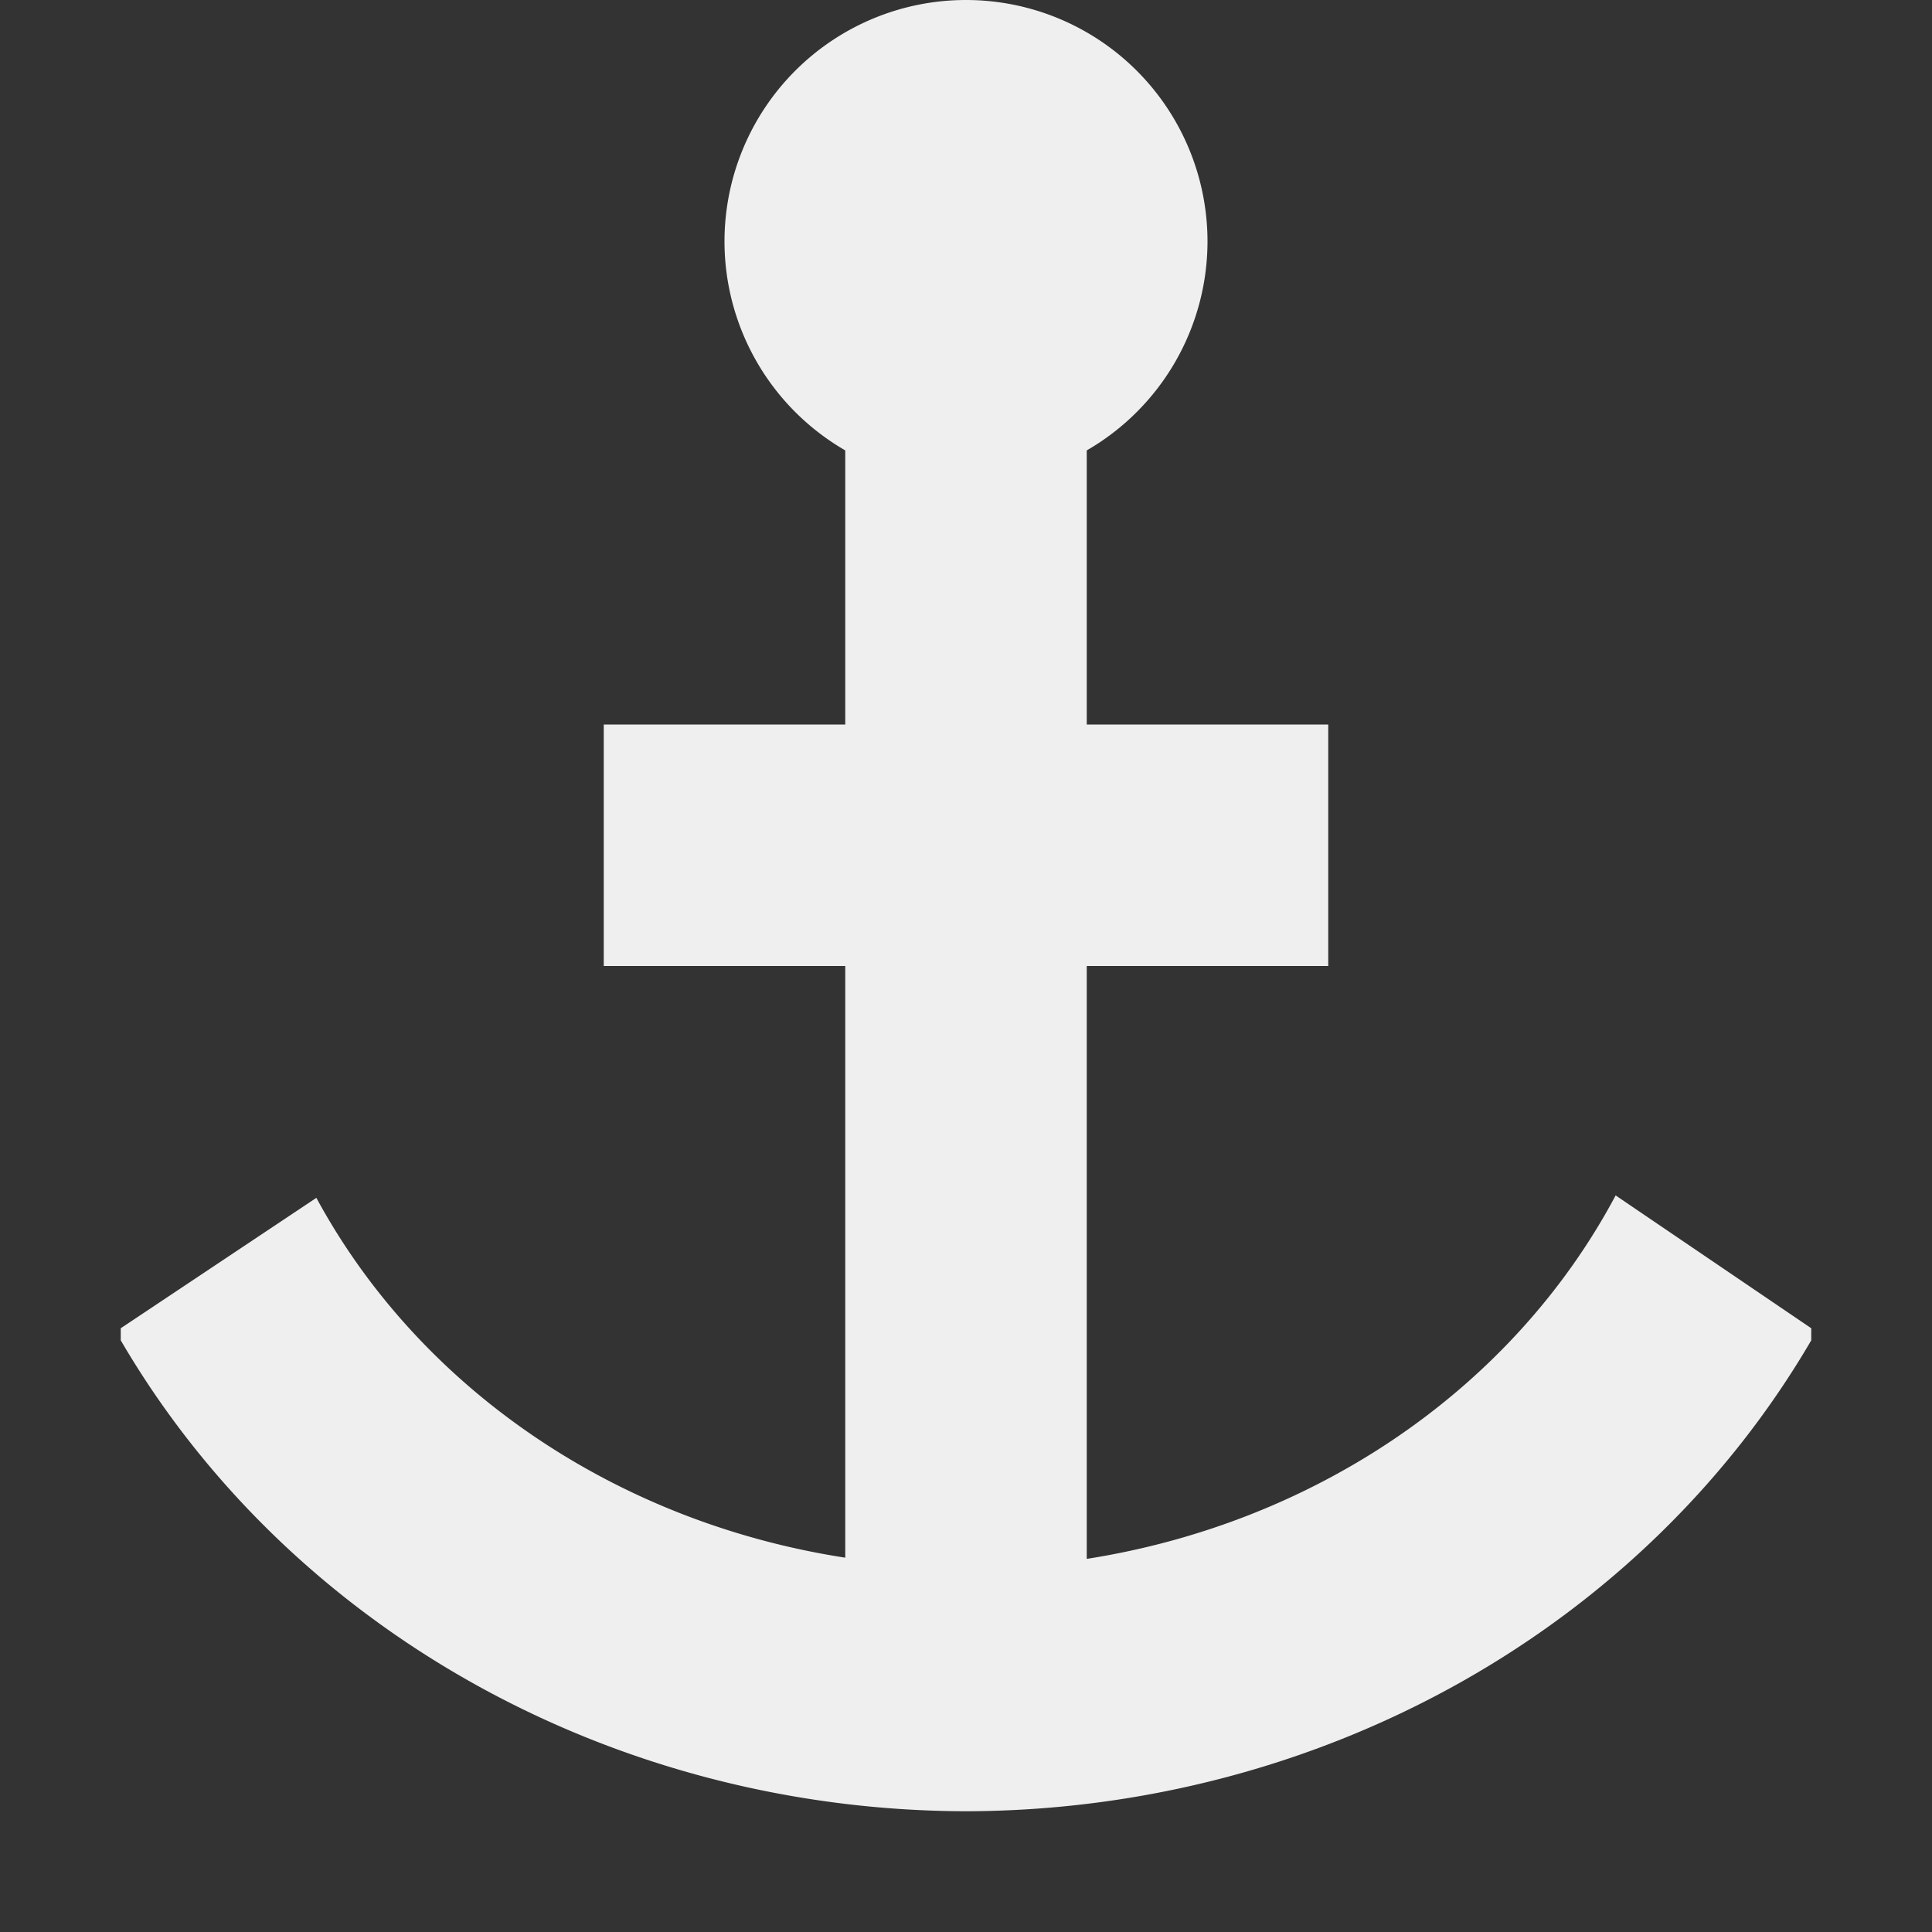 <svg viewBox="0 0 16 16" xmlns="http://www.w3.org/2000/svg"><rect x="0" y="0" width="16" height="16" fill="#333333" stroke="none"/><path d="m8 0a2 2 0 0 0 -2 2 2 2 0 0 0 1 1.73v2.27h-2v2h2v4.9a6 5.5 0 0 1 -4.38-2.98l-1.62 1.08v.1a8 7.5 0 0 0 7 3.9 8 7.5 0 0 0 7-3.9v-.1l-1.62-1.1a6 5.5 0 0 1 -4.38 3.01v-4.91h2v-2h-2v-2.27a2 2 0 0 0 1-1.73 2 2 0 0 0 -2-2z" fill="#efefef"/></svg>